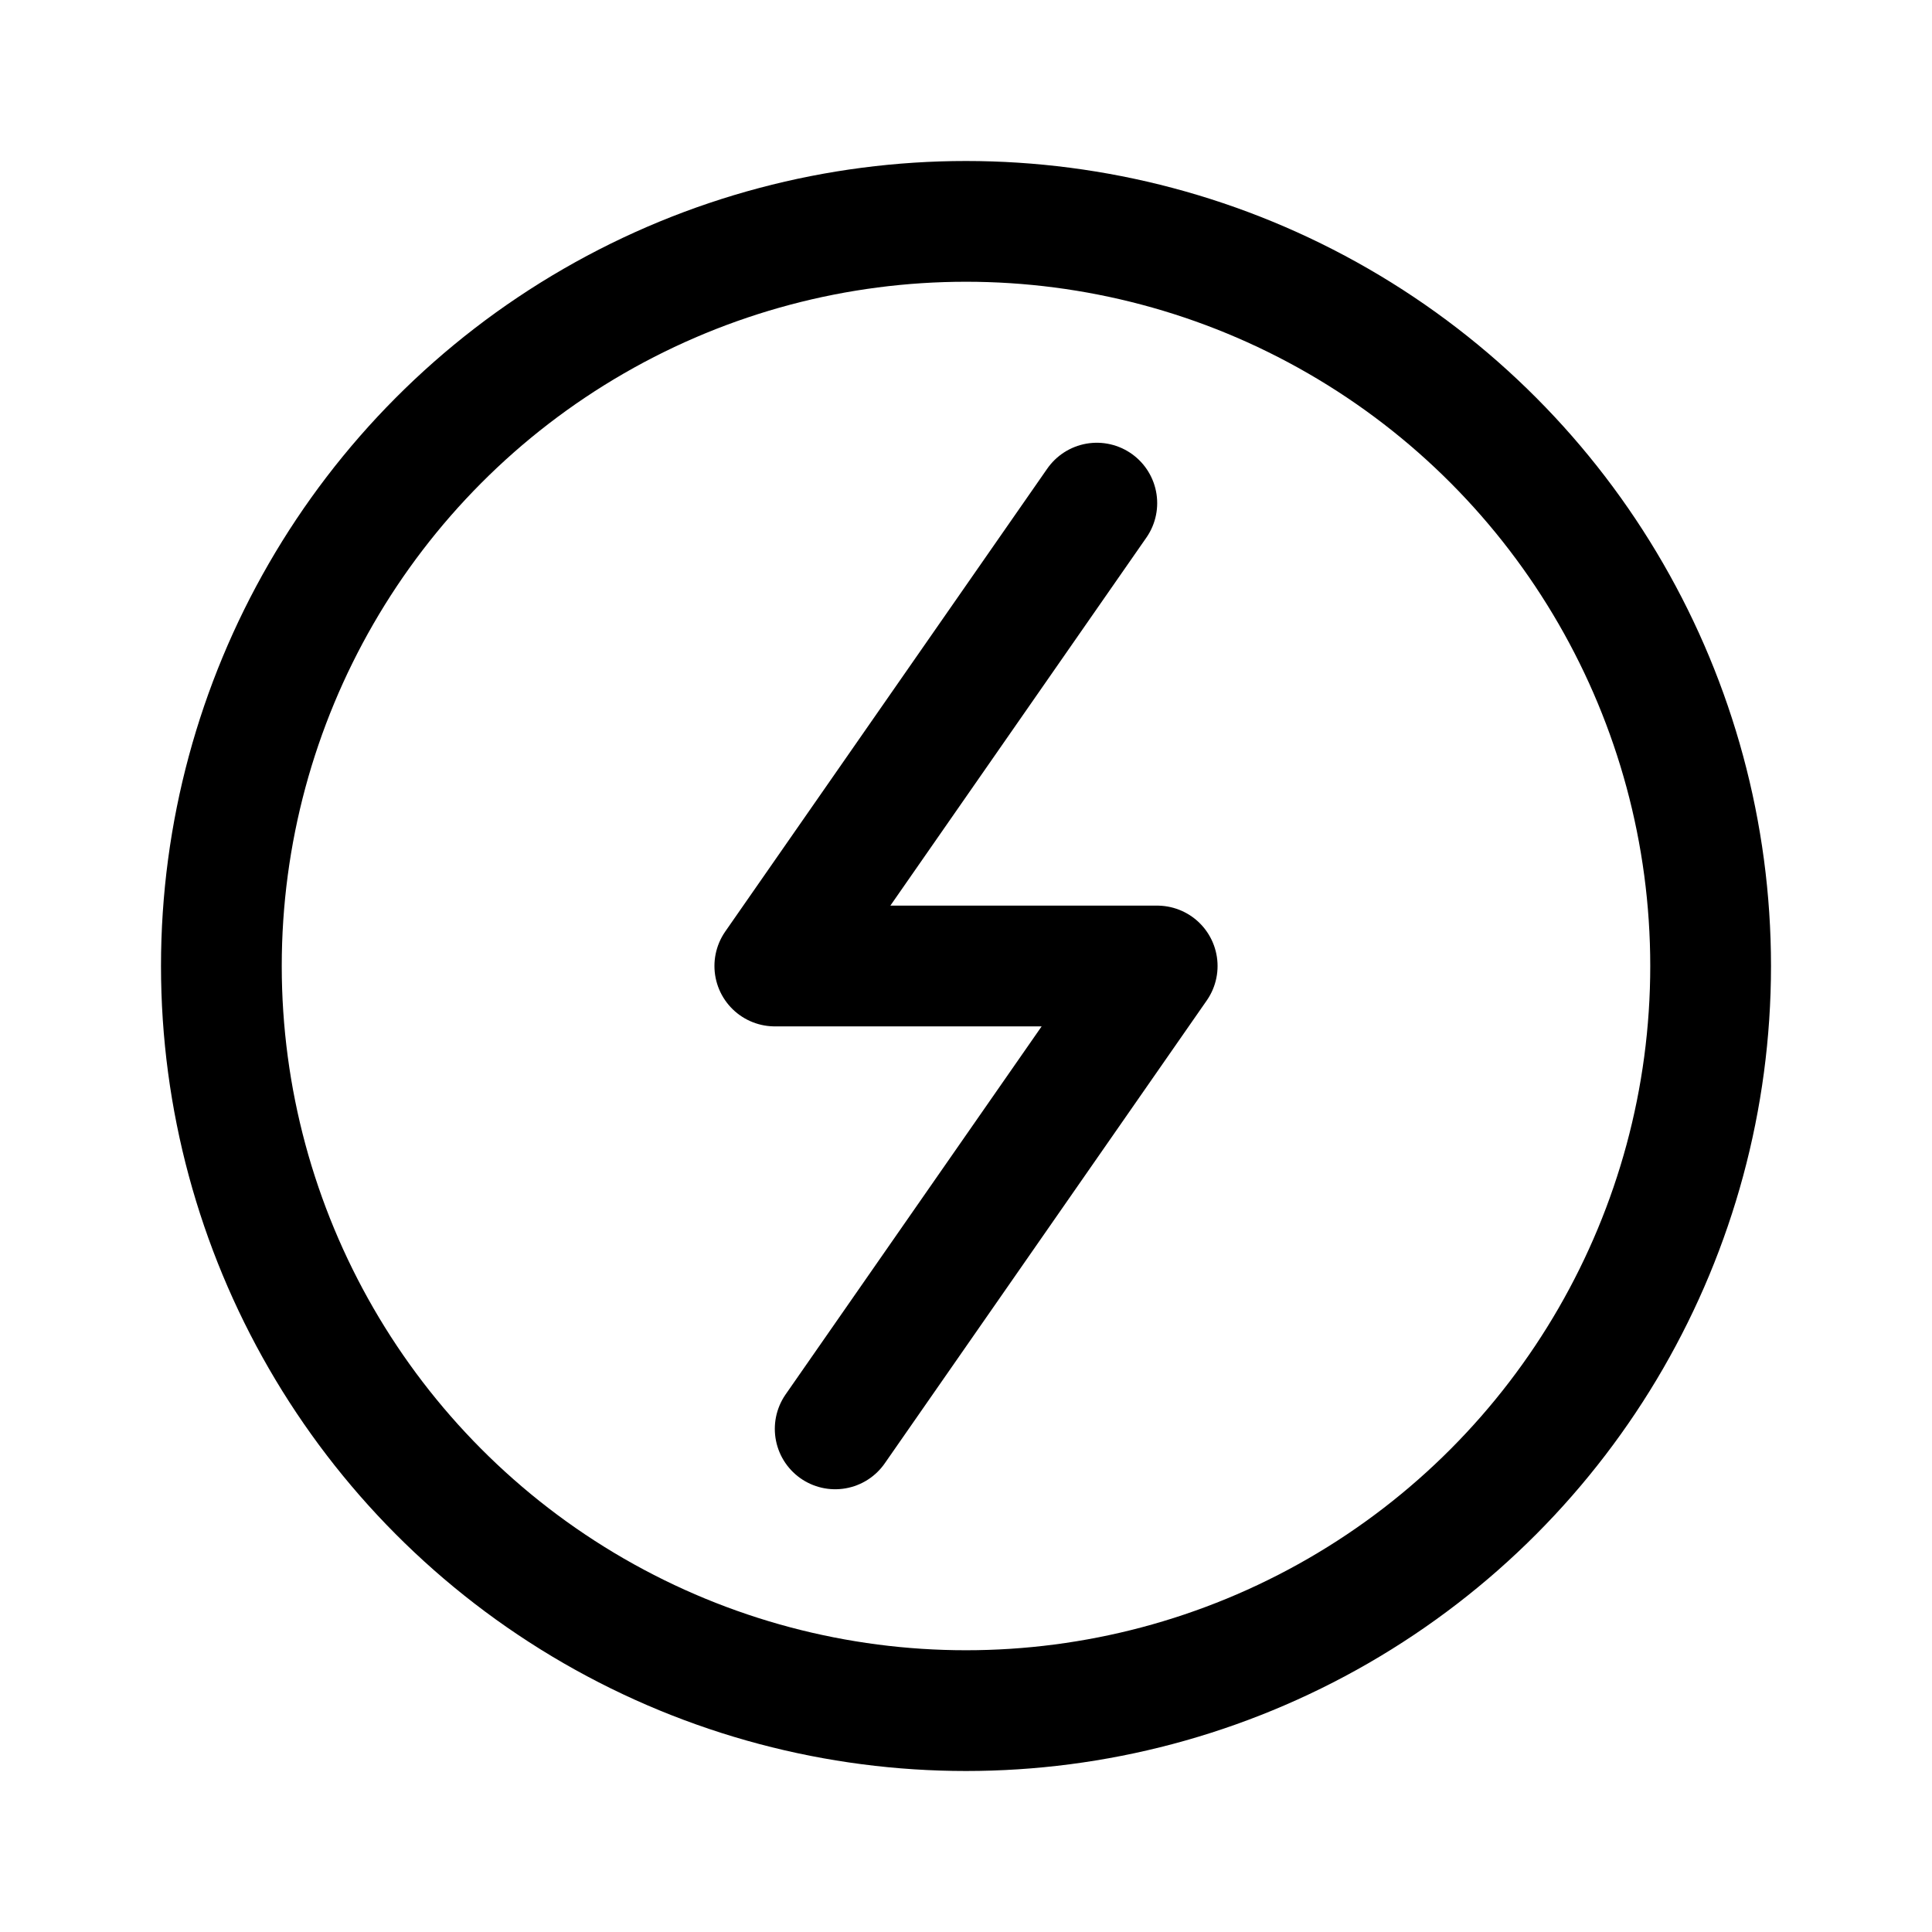 <svg width="192" height="192" viewBox="0 0 192 192" fill="none" xmlns="http://www.w3.org/2000/svg"><path d="M109 50 77 96h38l-32 46" stroke="#000" stroke-width="12" stroke-linecap="round" stroke-linejoin="round"/><circle cx="96" cy="96" r="74" stroke="#000" stroke-width="12" stroke-linecap="round" stroke-linejoin="round"/></svg>